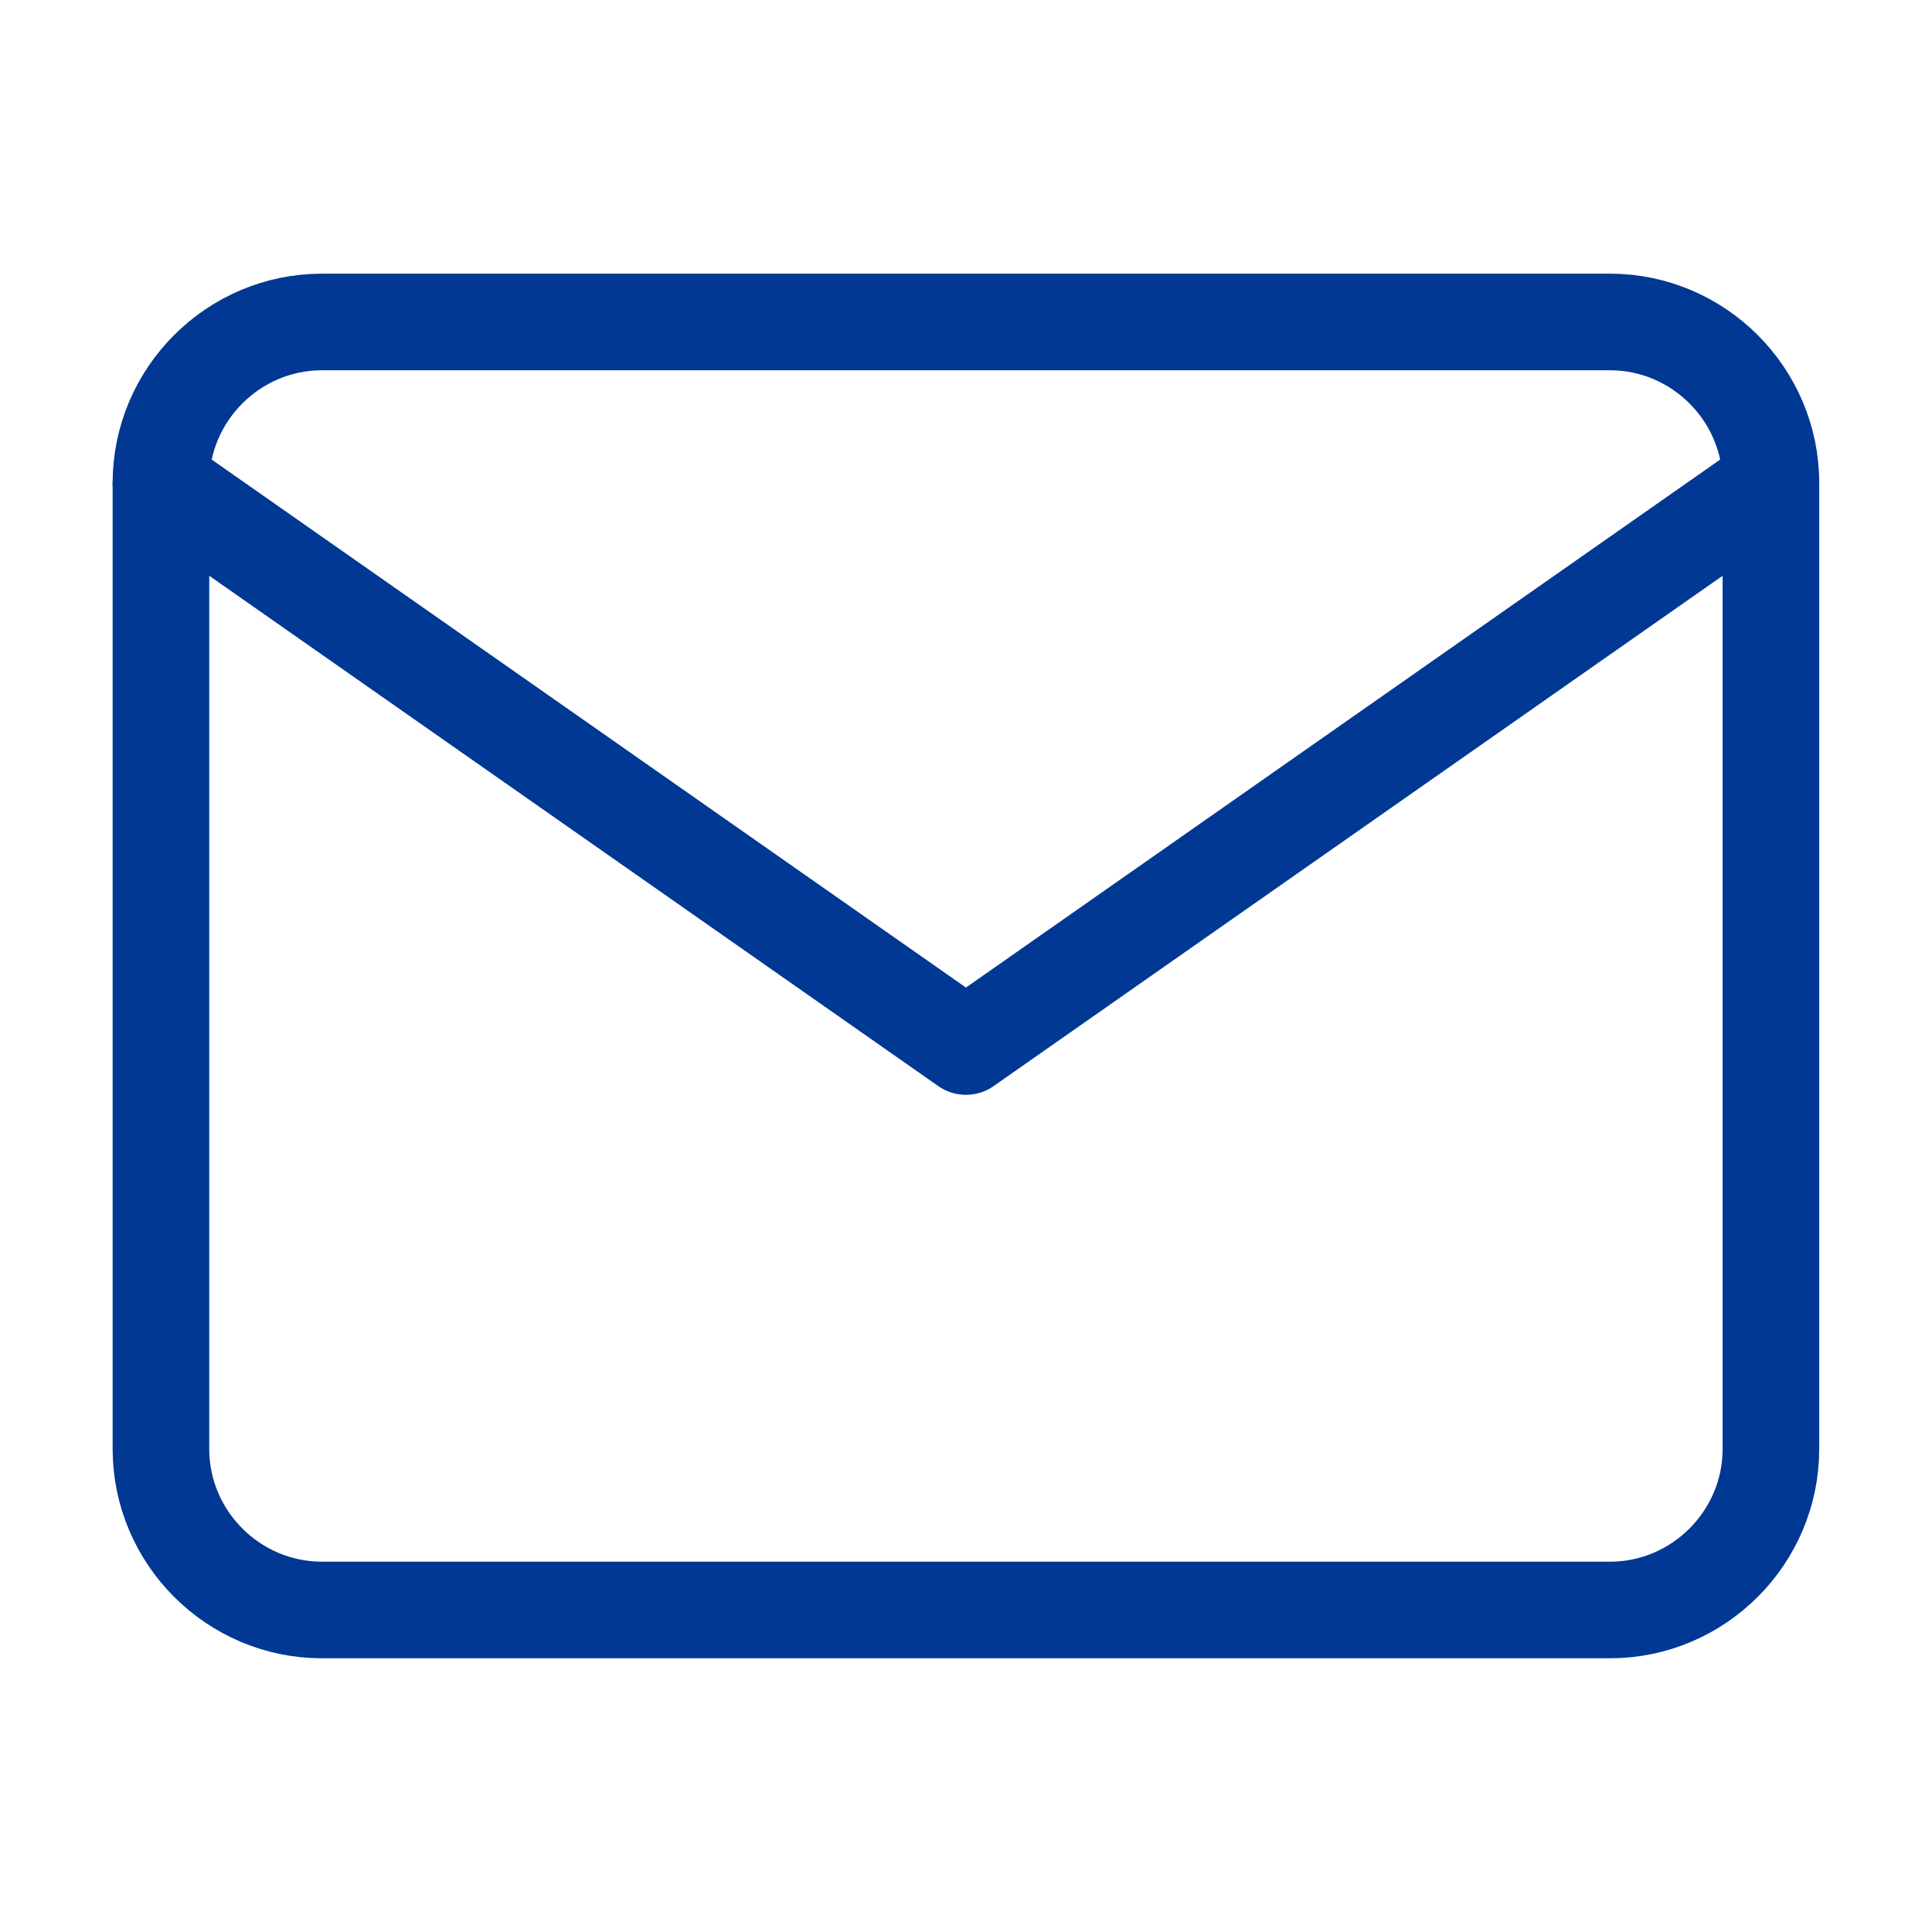 <svg width="40" height="40" viewBox="0 0 40 40" fill="none" xmlns="http://www.w3.org/2000/svg">
<path d="M6.665 6.666H33.332C35.165 6.666 36.665 8.166 36.665 9.999V29.999C36.665 31.833 35.165 33.333 33.332 33.333H6.665C4.832 33.333 3.332 31.833 3.332 29.999V9.999C3.332 8.166 4.832 6.666 6.665 6.666Z" stroke="#003893" stroke-width="2" stroke-linecap="round" stroke-linejoin="round"/>
<path d="M36.665 10L19.999 21.667L3.332 10" stroke="#003893" stroke-width="2" stroke-linecap="round" stroke-linejoin="round"/>
</svg>
